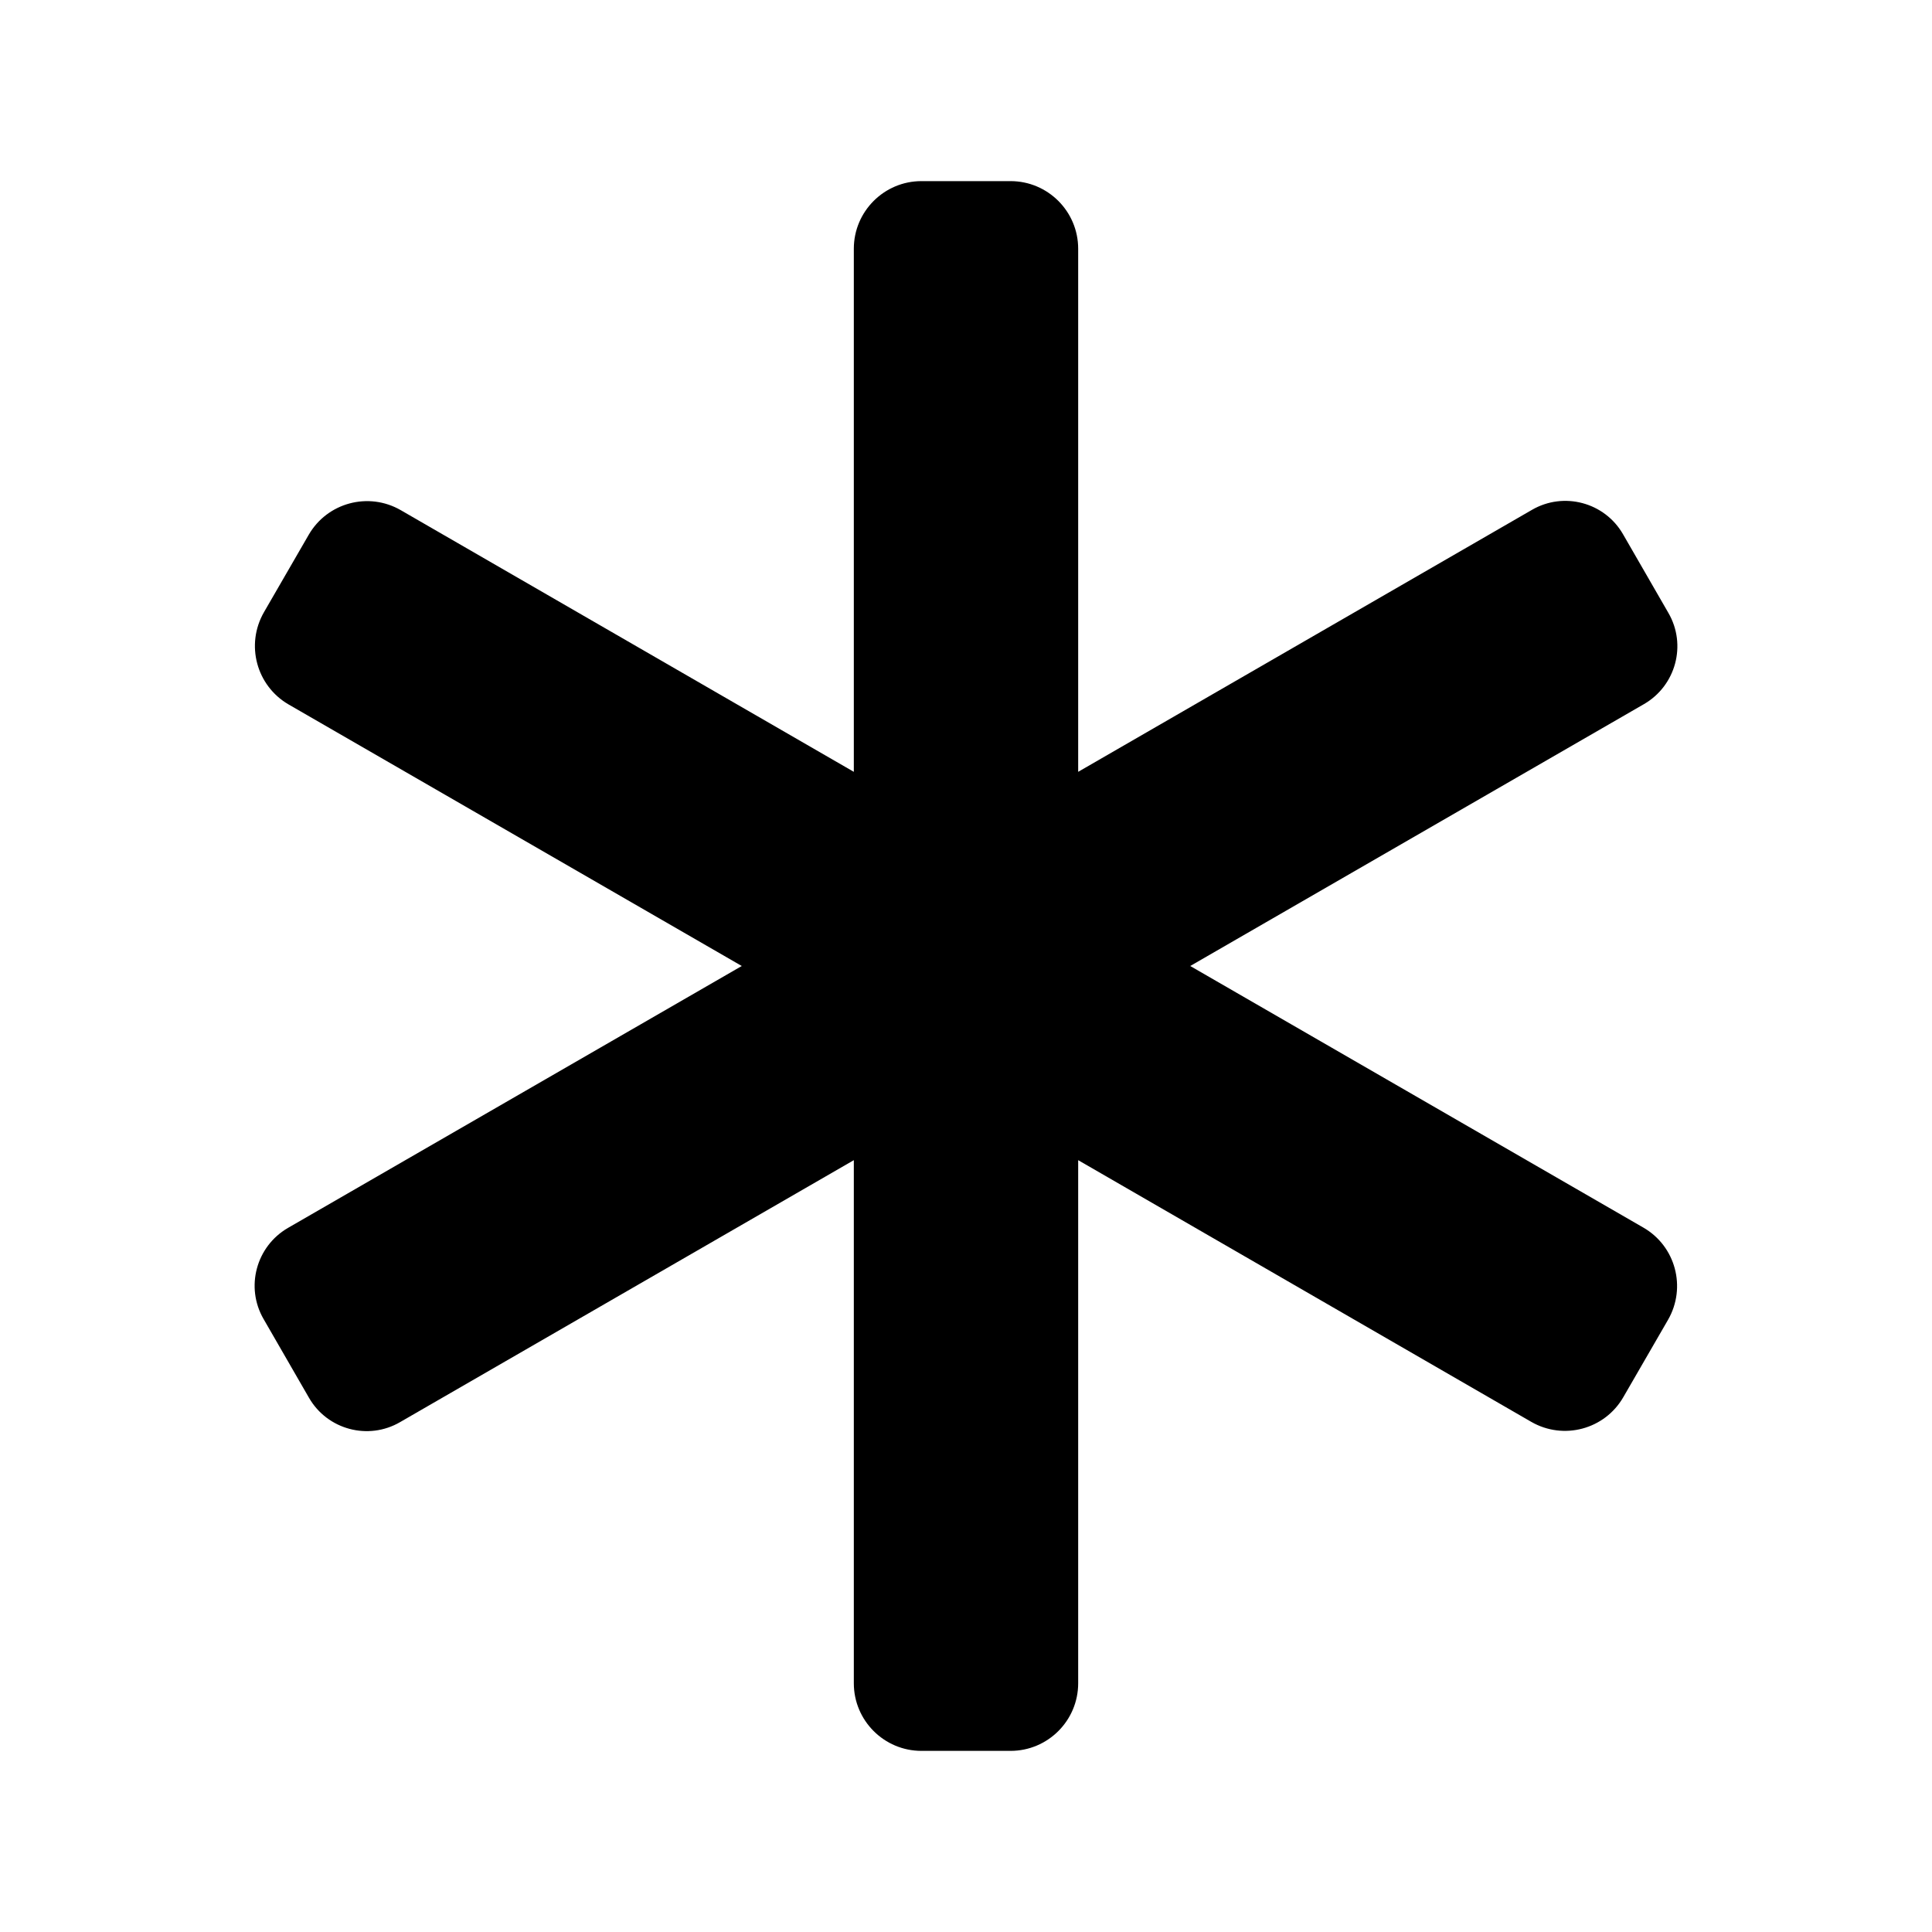 <svg viewBox="0 0 16 16" width="1em" height="1em" fill="currentColor">
    <path d="M7.071,6.392l-3.752,-2.167c-0.267,-0.154 -0.609,-0.063 -0.763,0.205l-0.37,0.64c-0.154,0.268 -0.063,0.609 0.204,0.764l3.753,2.166l-3.758,2.169c-0.264,0.153 -0.355,0.491 -0.202,0.755l0.376,0.652c0.152,0.264 0.491,0.355 0.755,0.201l3.757,-2.169l0,4.332c0,0.309 0.251,0.56 0.56,0.56l0.738,-0c0.309,-0 0.56,-0.251 0.56,-0.56l-0,-4.332l3.752,2.167c0.267,0.154 0.609,0.063 0.763,-0.205l0.37,-0.64c0.154,-0.268 0.063,-0.61 -0.205,-0.764l-3.752,-2.166l3.758,-2.169c0.264,-0.153 0.355,-0.491 0.202,-0.755l-0.376,-0.652c-0.152,-0.264 -0.491,-0.355 -0.755,-0.201l-3.757,2.169l-0,-4.332c-0,-0.309 -0.251,-0.56 -0.56,-0.56l-0.738,-0c-0.309,-0 -0.56,0.251 -0.56,0.56l0,4.332Z"/>
</svg>
